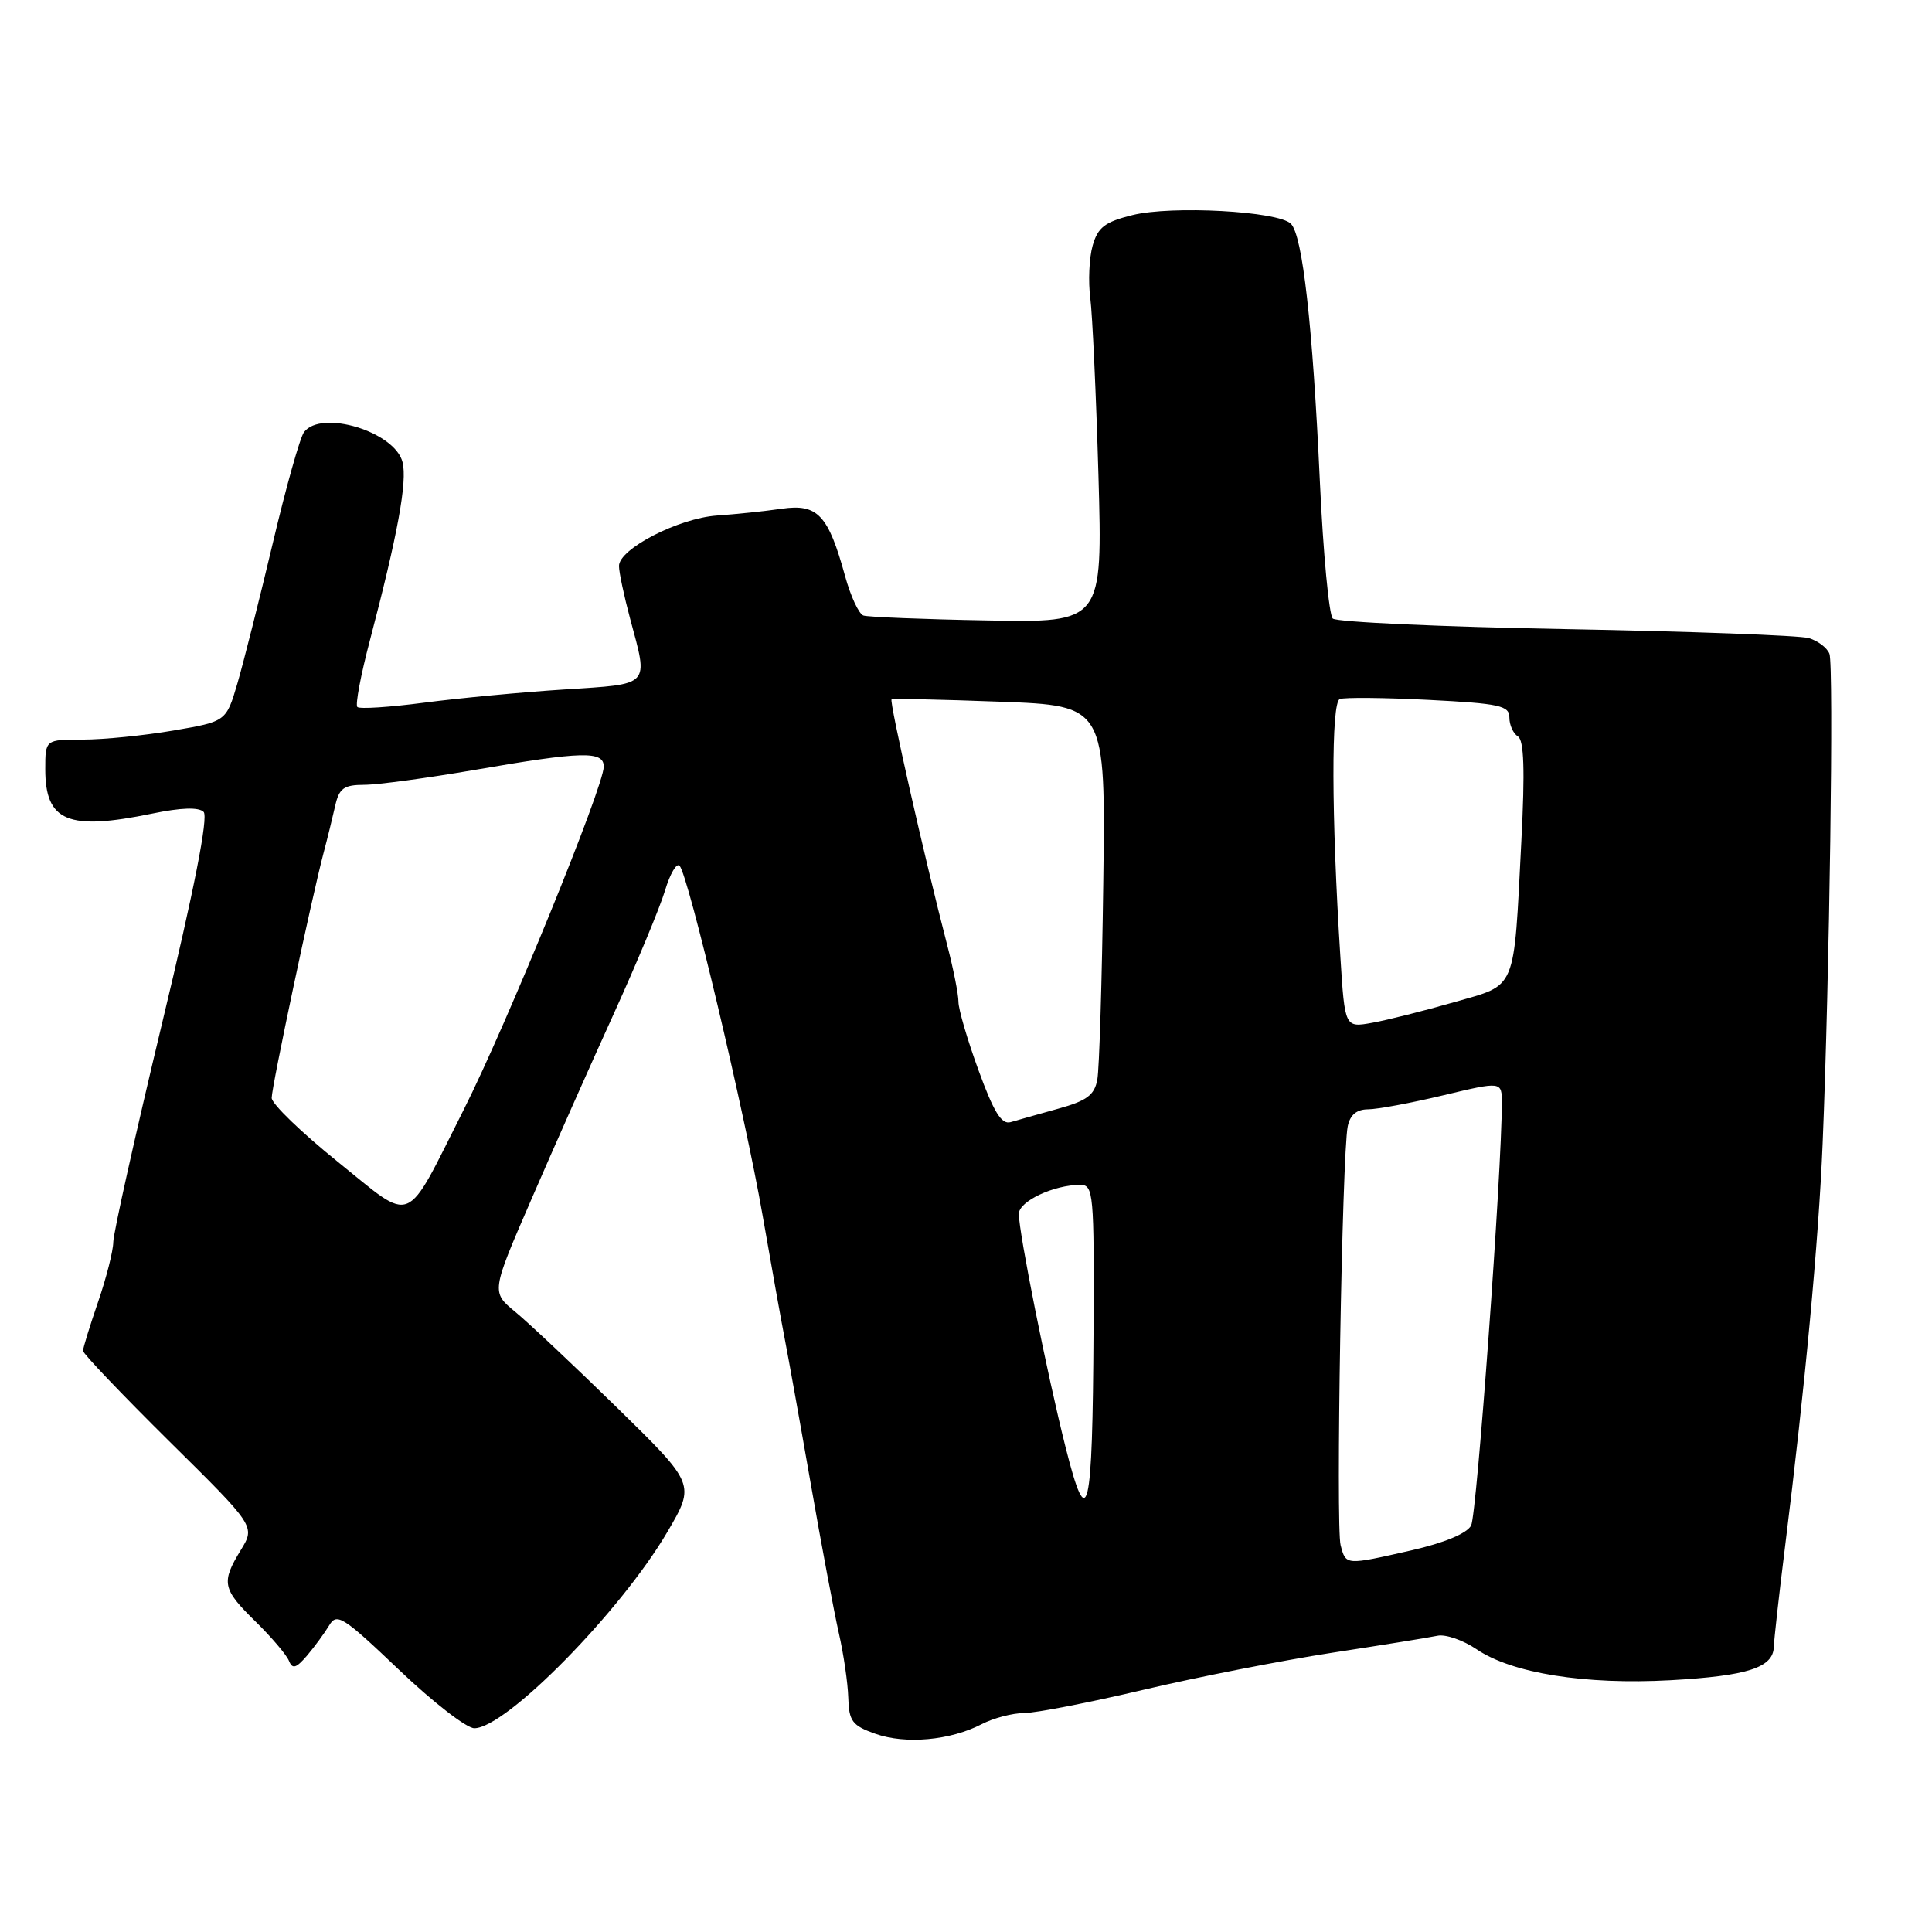 <?xml version="1.0" encoding="UTF-8" standalone="no"?>
<!DOCTYPE svg PUBLIC "-//W3C//DTD SVG 1.1//EN" "http://www.w3.org/Graphics/SVG/1.1/DTD/svg11.dtd" >
<svg xmlns="http://www.w3.org/2000/svg" xmlns:xlink="http://www.w3.org/1999/xlink" version="1.1" viewBox="0 0 256 256">
 <g >
 <path fill="currentColor"
d=" M 130.06 228.47 C 131.62 227.66 134.16 226.99 135.70 226.99 C 137.24 226.98 144.35 225.60 151.50 223.91 C 158.65 222.22 169.90 220.02 176.50 219.00 C 183.10 217.99 189.38 216.98 190.45 216.75 C 191.52 216.51 193.86 217.32 195.66 218.54 C 200.34 221.72 210.01 223.26 221.32 222.64 C 231.57 222.07 234.97 220.97 235.04 218.21 C 235.07 217.27 235.73 211.32 236.52 205.00 C 239.20 183.50 240.97 164.53 241.51 151.50 C 242.42 129.51 243.00 88.15 242.41 86.63 C 242.11 85.84 240.88 84.91 239.68 84.55 C 238.48 84.20 224.00 83.66 207.50 83.36 C 191.00 83.06 177.09 82.43 176.60 81.96 C 176.10 81.48 175.33 73.31 174.89 63.80 C 173.93 42.98 172.60 31.20 171.05 29.65 C 169.38 27.98 155.27 27.21 150.06 28.50 C 146.40 29.41 145.47 30.12 144.78 32.55 C 144.32 34.17 144.18 37.30 144.47 39.50 C 144.75 41.70 145.24 52.27 145.55 63.00 C 146.10 82.50 146.10 82.50 130.80 82.21 C 122.39 82.06 115.01 81.76 114.41 81.56 C 113.80 81.35 112.71 79.00 111.98 76.34 C 109.75 68.22 108.34 66.72 103.58 67.41 C 101.33 67.74 97.47 68.14 95.00 68.31 C 89.91 68.67 82.01 72.73 82.02 75.00 C 82.02 75.83 82.69 78.97 83.50 82.00 C 85.93 91.04 86.33 90.61 74.75 91.36 C 69.11 91.72 60.76 92.51 56.19 93.11 C 51.61 93.71 47.64 93.97 47.35 93.68 C 47.06 93.39 47.81 89.41 49.02 84.83 C 52.69 70.87 53.99 63.81 53.34 61.24 C 52.33 57.21 42.60 54.24 40.29 57.25 C 39.76 57.94 37.89 64.58 36.14 72.00 C 34.38 79.42 32.27 87.77 31.46 90.55 C 29.97 95.60 29.97 95.60 22.97 96.80 C 19.11 97.46 13.72 98.00 10.98 98.00 C 6.00 98.00 6.00 98.00 6.00 101.93 C 6.00 108.86 9.01 110.11 20.19 107.80 C 24.00 107.01 26.34 106.94 26.98 107.58 C 27.63 108.23 25.74 117.86 21.49 135.53 C 17.93 150.37 15.01 163.44 15.01 164.59 C 15.00 165.74 14.10 169.30 13.00 172.50 C 11.90 175.70 11.00 178.62 11.00 178.99 C 11.00 179.37 16.14 184.75 22.41 190.96 C 33.83 202.24 33.83 202.24 31.92 205.37 C 29.28 209.69 29.45 210.54 33.86 214.86 C 35.98 216.94 37.97 219.28 38.29 220.07 C 38.75 221.21 39.24 221.06 40.69 219.37 C 41.68 218.20 43.00 216.40 43.62 215.37 C 44.63 213.67 45.46 214.20 52.86 221.25 C 57.32 225.51 61.82 229.00 62.85 229.00 C 67.04 229.00 82.26 213.52 88.44 202.97 C 92.13 196.67 92.13 196.67 81.82 186.58 C 76.14 181.03 70.06 175.30 68.29 173.84 C 65.08 171.20 65.08 171.20 70.44 158.85 C 73.38 152.06 78.29 141.00 81.35 134.28 C 84.40 127.56 87.45 120.23 88.12 118.00 C 88.79 115.76 89.66 114.29 90.05 114.72 C 91.21 115.99 98.69 147.49 101.04 161.00 C 102.24 167.88 103.57 175.30 104.00 177.50 C 104.43 179.70 105.97 188.25 107.41 196.50 C 108.85 204.75 110.54 213.72 111.16 216.44 C 111.78 219.16 112.34 222.98 112.40 224.94 C 112.49 228.07 112.92 228.65 116.00 229.74 C 120.00 231.15 125.90 230.62 130.06 228.47 Z  M 177.64 204.75 C 176.99 202.32 177.83 152.96 178.58 149.25 C 178.89 147.73 179.76 147.00 181.27 146.99 C 182.50 146.99 186.99 146.15 191.25 145.13 C 199.00 143.28 199.00 143.28 199.00 146.15 C 199.00 155.21 195.69 200.71 194.93 202.14 C 194.37 203.19 191.36 204.44 187.06 205.42 C 178.25 207.42 178.35 207.43 177.64 204.75 Z  M 141.20 191.79 C 138.74 182.06 135.01 163.39 135.00 160.85 C 135.00 159.18 139.62 157.00 143.15 157.00 C 144.89 157.00 144.99 158.15 144.90 176.25 C 144.77 200.81 144.14 203.47 141.20 191.79 Z  M 44.75 153.94 C 39.94 150.06 36.00 146.26 36.00 145.48 C 36.00 143.99 41.31 118.93 42.88 113.00 C 43.39 111.08 44.08 108.26 44.42 106.75 C 44.94 104.45 45.56 104.00 48.27 103.99 C 50.05 103.99 56.67 103.09 63.00 102.00 C 77.17 99.55 80.00 99.48 80.00 101.58 C 80.00 104.23 67.11 135.81 61.47 146.99 C 53.50 162.78 54.98 162.17 44.75 153.94 Z  M 129.66 141.82 C 128.19 137.80 126.99 133.71 127.00 132.73 C 127.00 131.76 126.33 128.39 125.51 125.23 C 122.48 113.58 117.80 92.87 118.14 92.67 C 118.34 92.55 124.80 92.69 132.50 92.98 C 146.50 93.50 146.50 93.50 146.19 117.00 C 146.02 129.93 145.66 141.65 145.40 143.05 C 145.02 145.11 144.01 145.86 140.21 146.91 C 137.62 147.63 134.79 148.43 133.91 148.69 C 132.71 149.04 131.68 147.37 129.66 141.82 Z  M 177.61 126.84 C 176.41 108.00 176.38 93.07 177.53 92.63 C 178.15 92.39 183.45 92.44 189.32 92.74 C 198.73 93.22 200.00 93.50 200.00 95.08 C 200.00 96.07 200.51 97.20 201.13 97.58 C 201.94 98.08 202.07 102.05 201.59 111.39 C 200.55 131.63 201.07 130.38 192.66 132.80 C 188.72 133.93 183.86 135.16 181.85 135.52 C 178.20 136.18 178.20 136.18 177.61 126.84 Z "/>
</g>
</svg>
